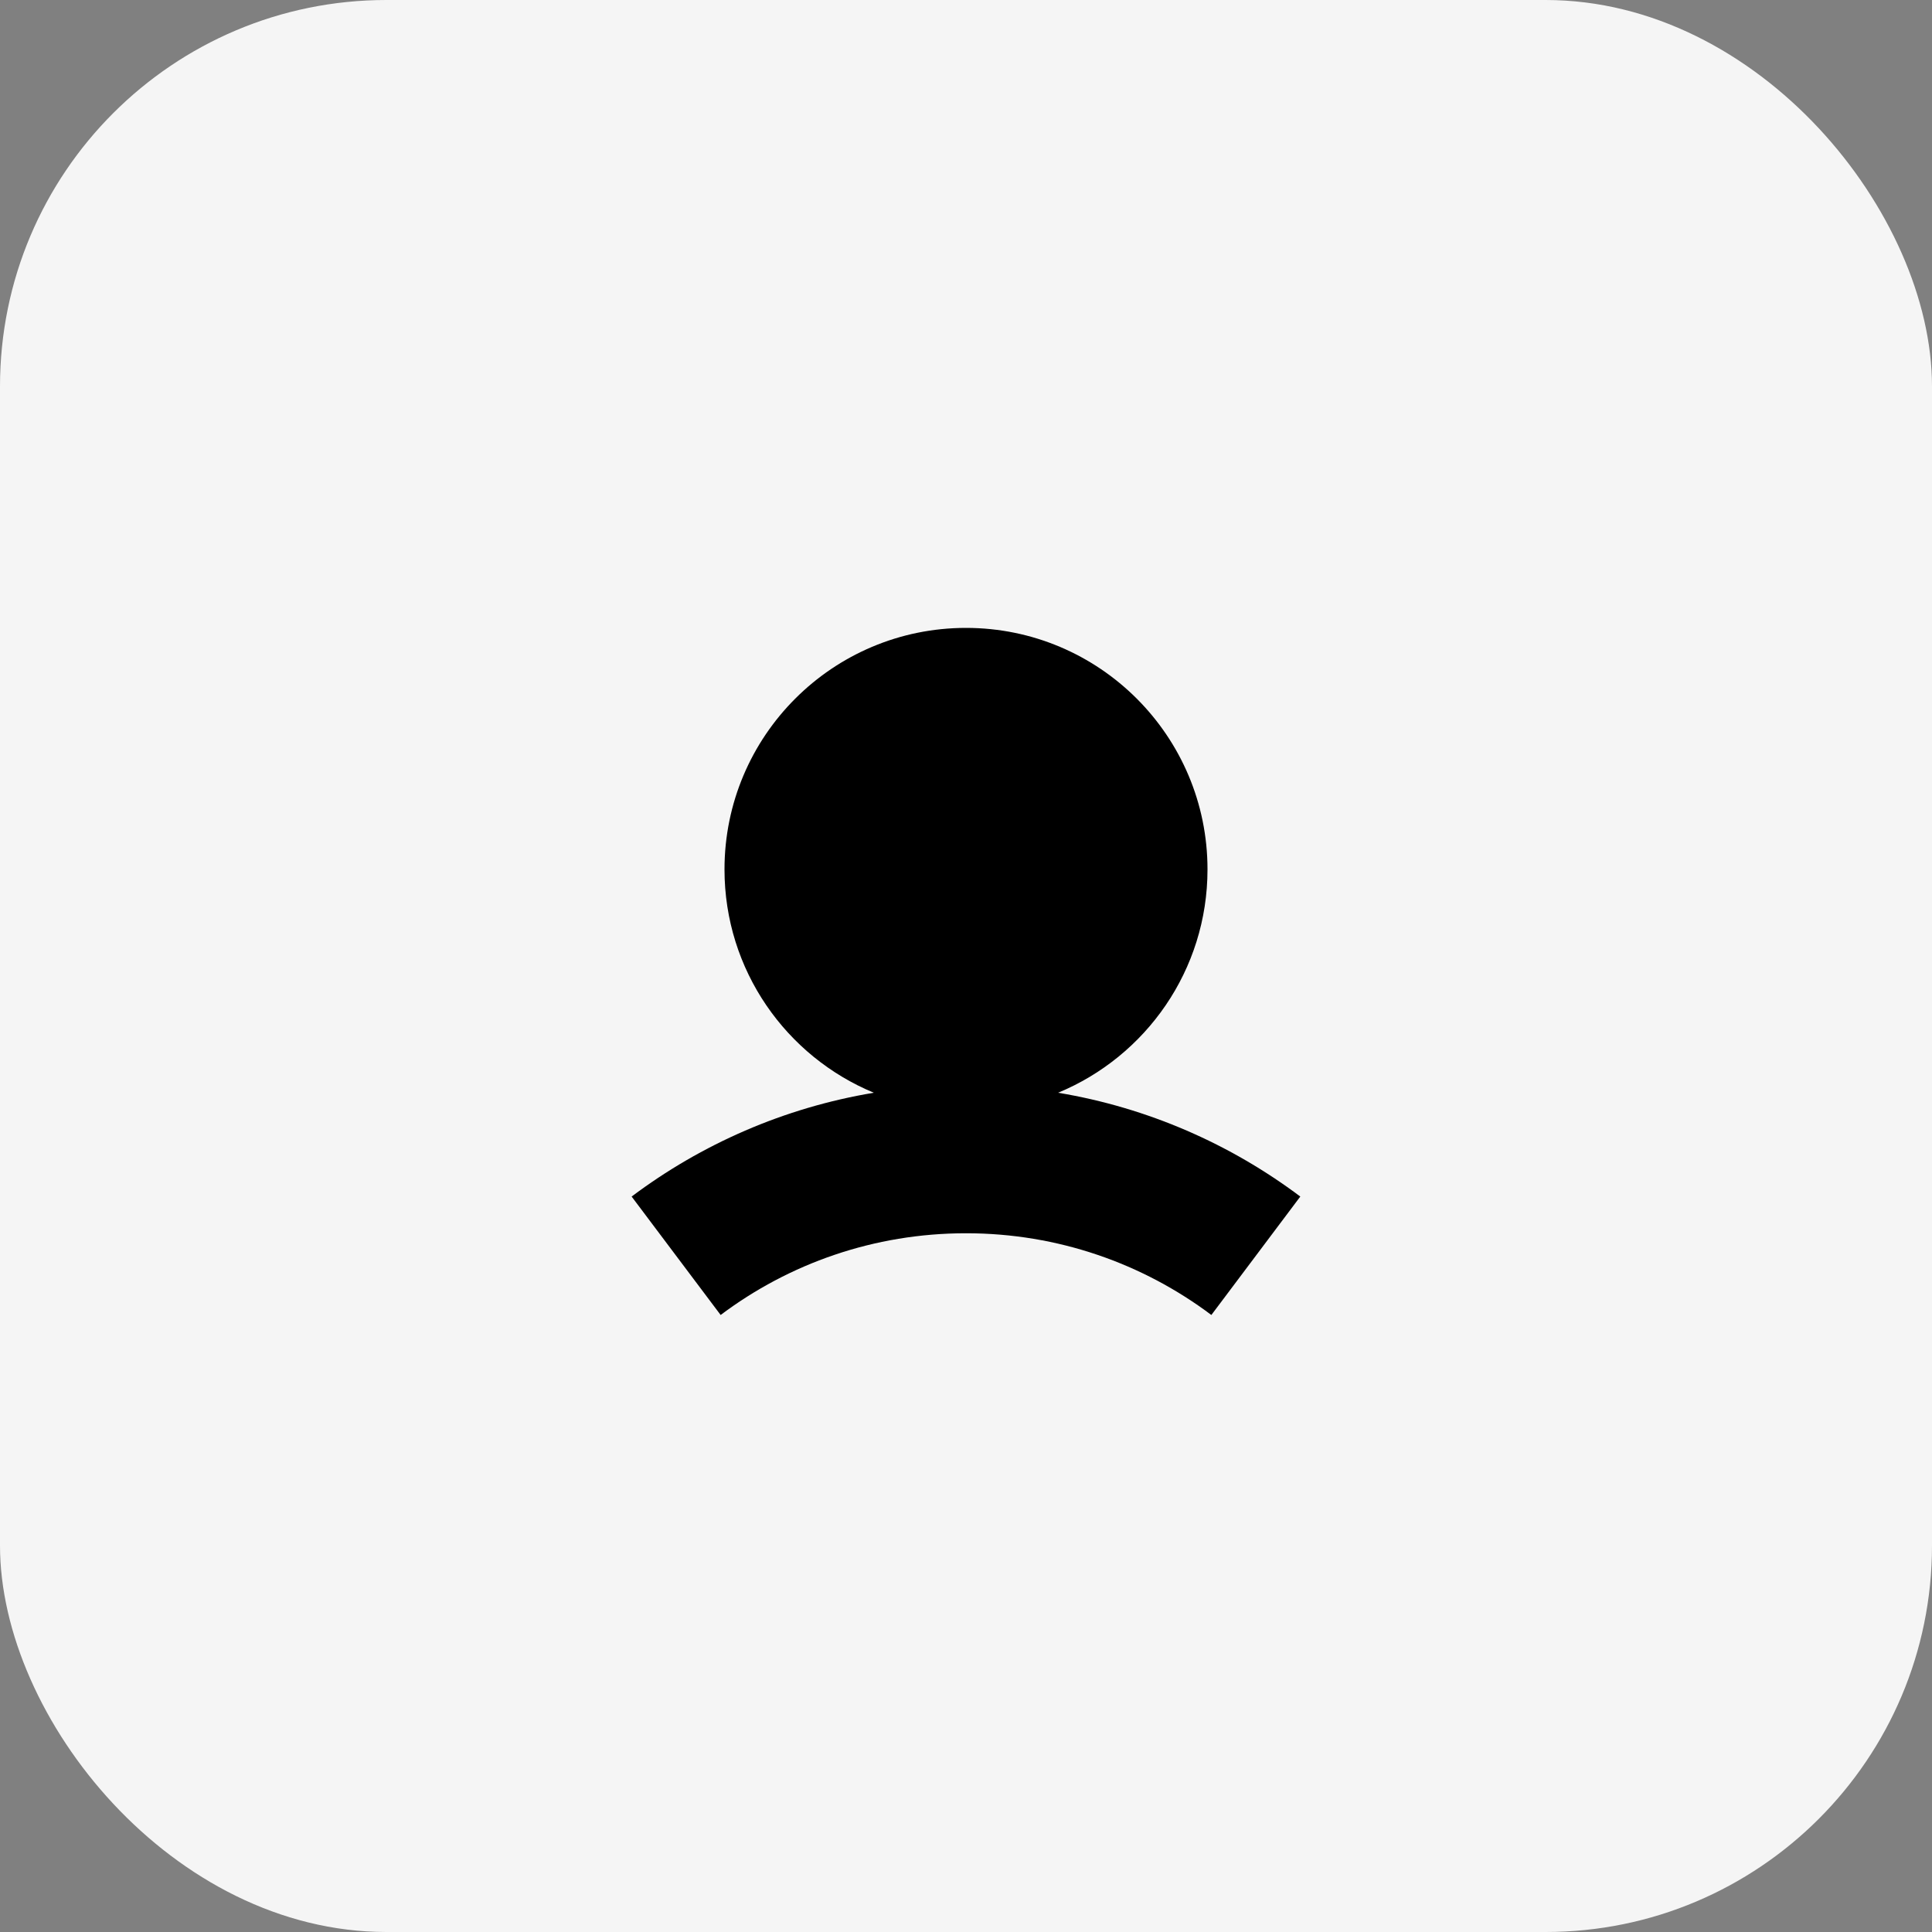 <svg width="30" height="30" viewBox="0 0 30 30" fill="none" xmlns="http://www.w3.org/2000/svg">
<rect x="0" y="0" width="30" height="30" fill="#808080" stroke="none"/>
<rect width="30" height="30" rx="6" fill="#F5F5F5"/>
<path fill-rule="evenodd" clip-rule="evenodd" d="M16.43 16.968C17.792 16.405 18.75 15.065 18.75 13.5C18.75 11.429 17.071 9.75 15 9.75C12.929 9.75 11.25 11.429 11.25 13.5C11.25 15.065 12.208 16.405 13.569 16.968C12.175 17.2 10.892 17.766 9.808 18.58L11.19 20.419C12.251 19.622 13.569 19.15 15 19.15C16.431 19.15 17.748 19.622 18.81 20.419L20.191 18.58C19.107 17.766 17.825 17.2 16.43 16.968Z" fill="black"/>
</svg>
